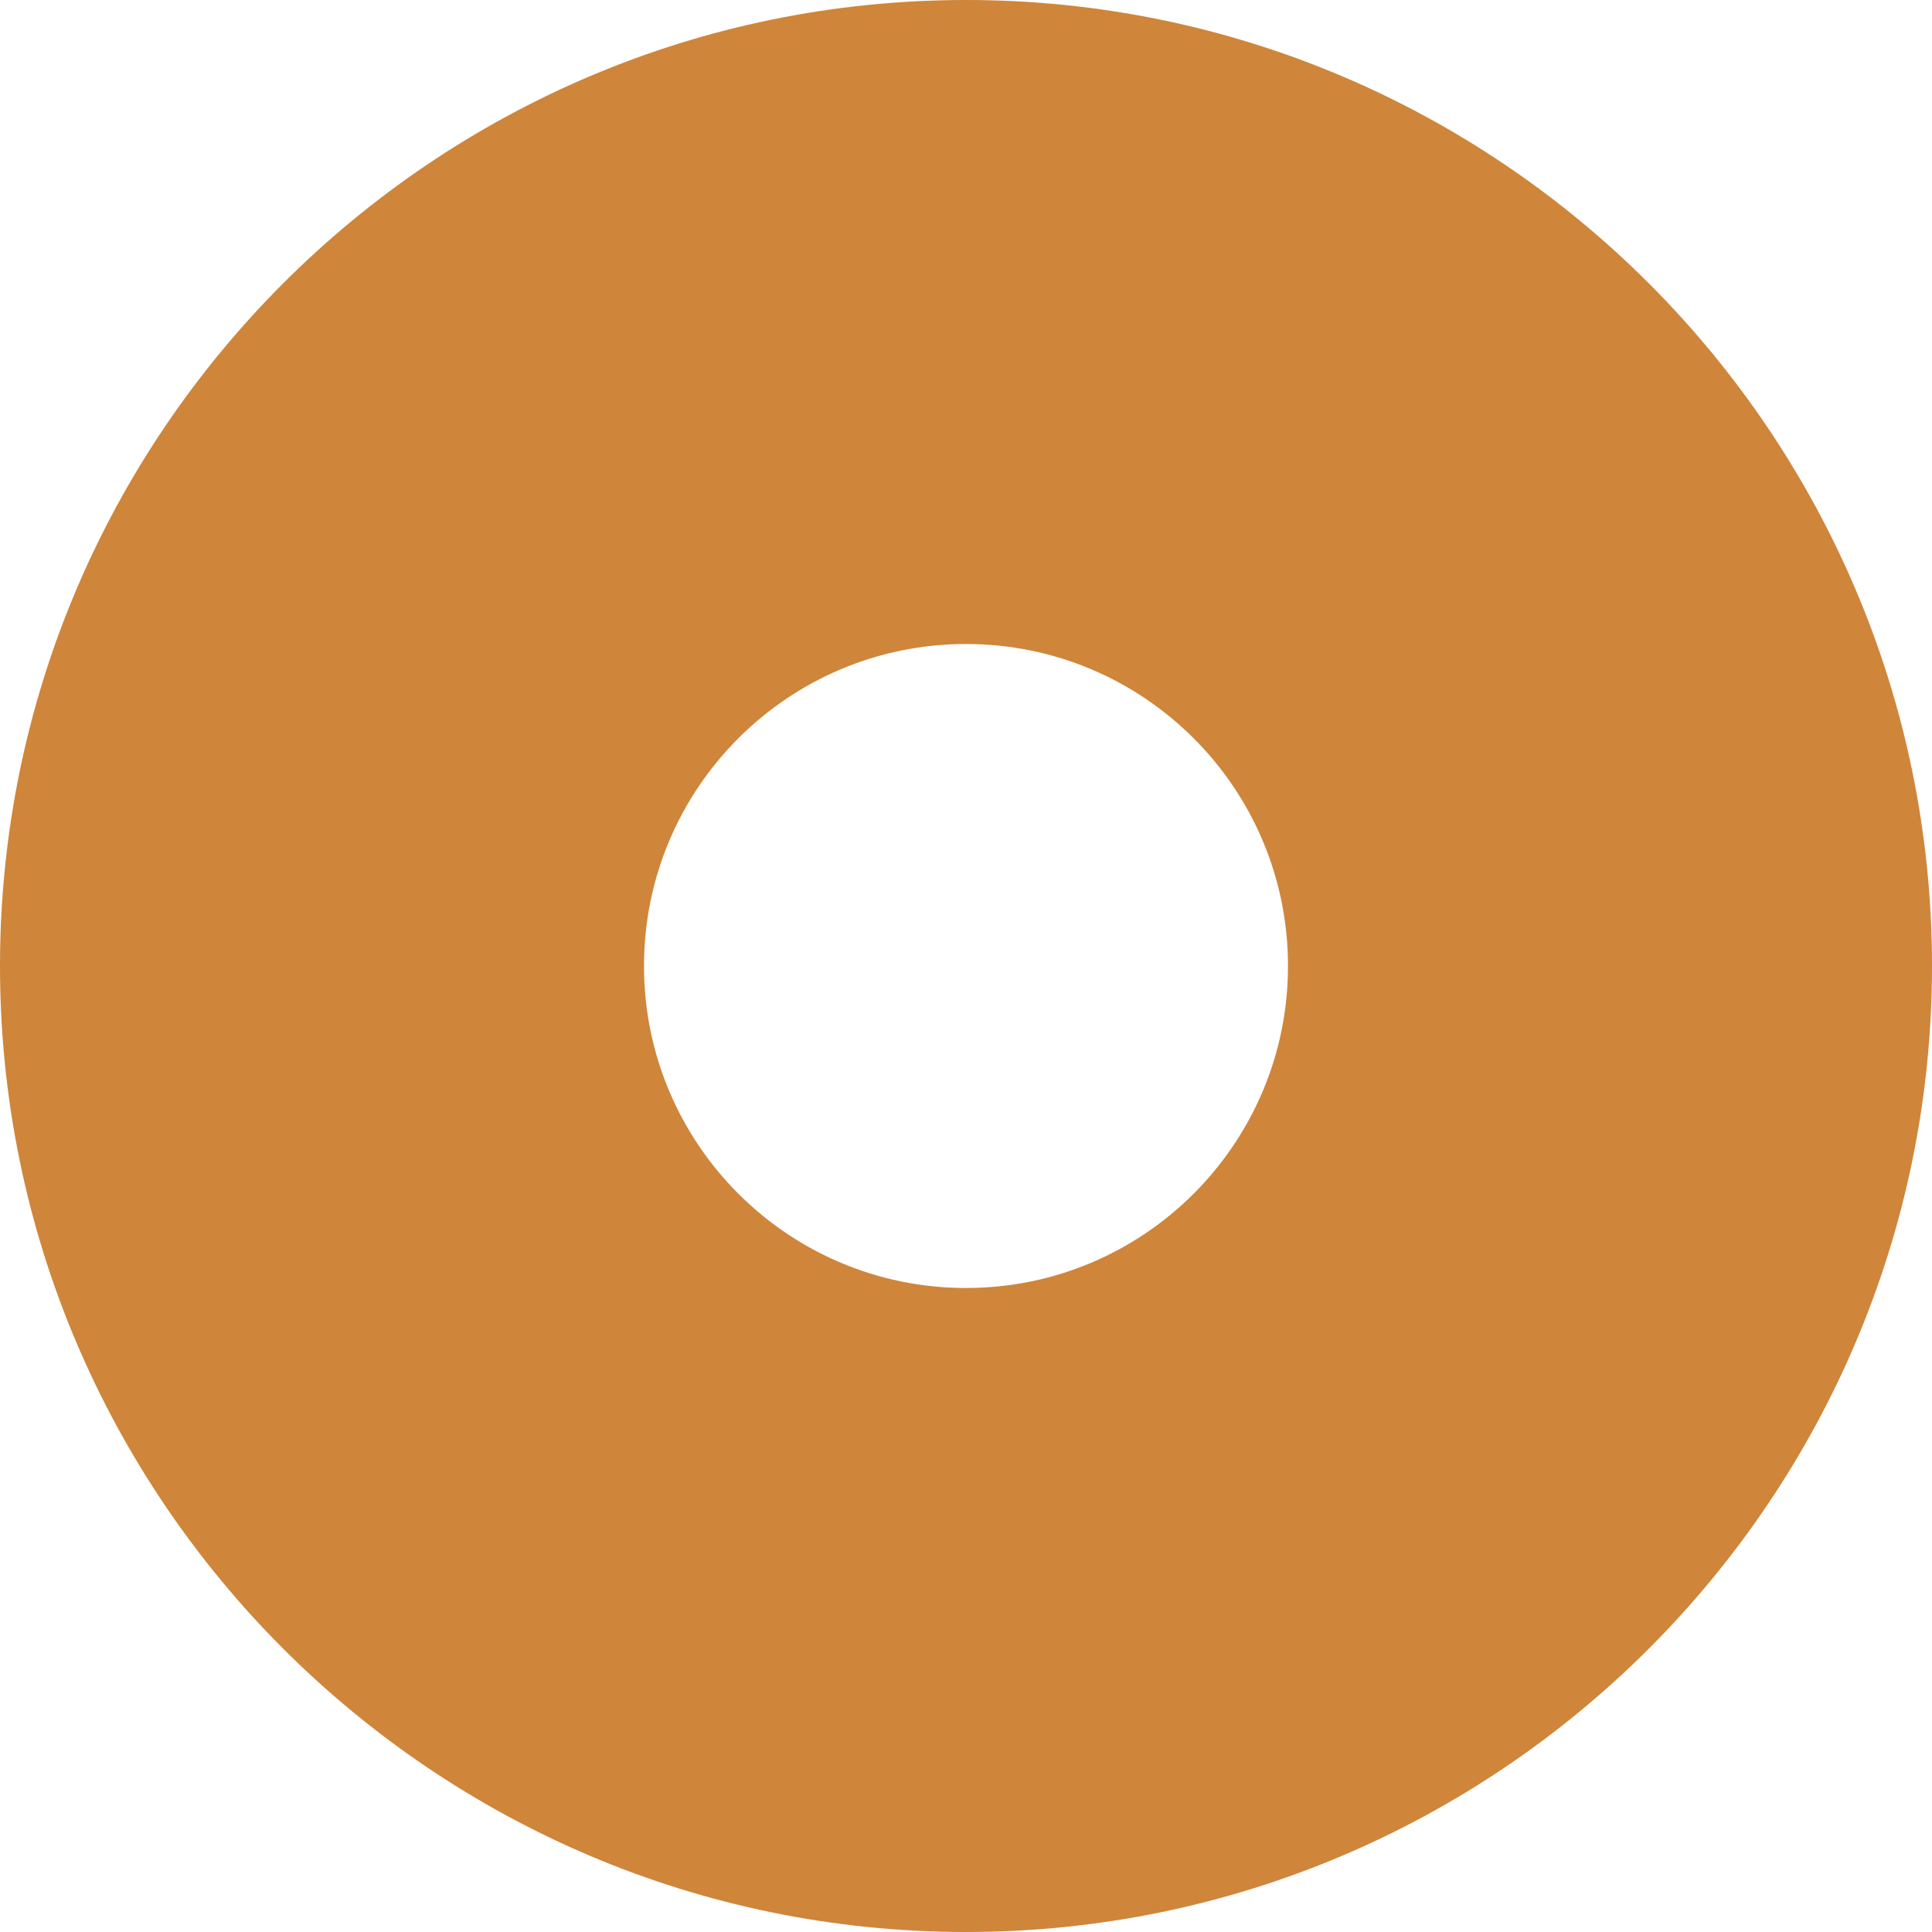 <?xml version="1.0" encoding="UTF-8"?>
<svg xmlns="http://www.w3.org/2000/svg" id="Layer_1" data-name="Layer 1" viewBox="0 0 24 24" width="15px" height="15px" fill='#cf853a'><path d="m12,0C5.383,0,0,5.383,0,12s5.383,12,12,12,12-5.383,12-12S18.617,0,12,0Zm0,16c-2.209,0-4-1.791-4-4s1.791-4,4-4,4,1.791,4,4-1.791,4-4,4Z"/></svg>
